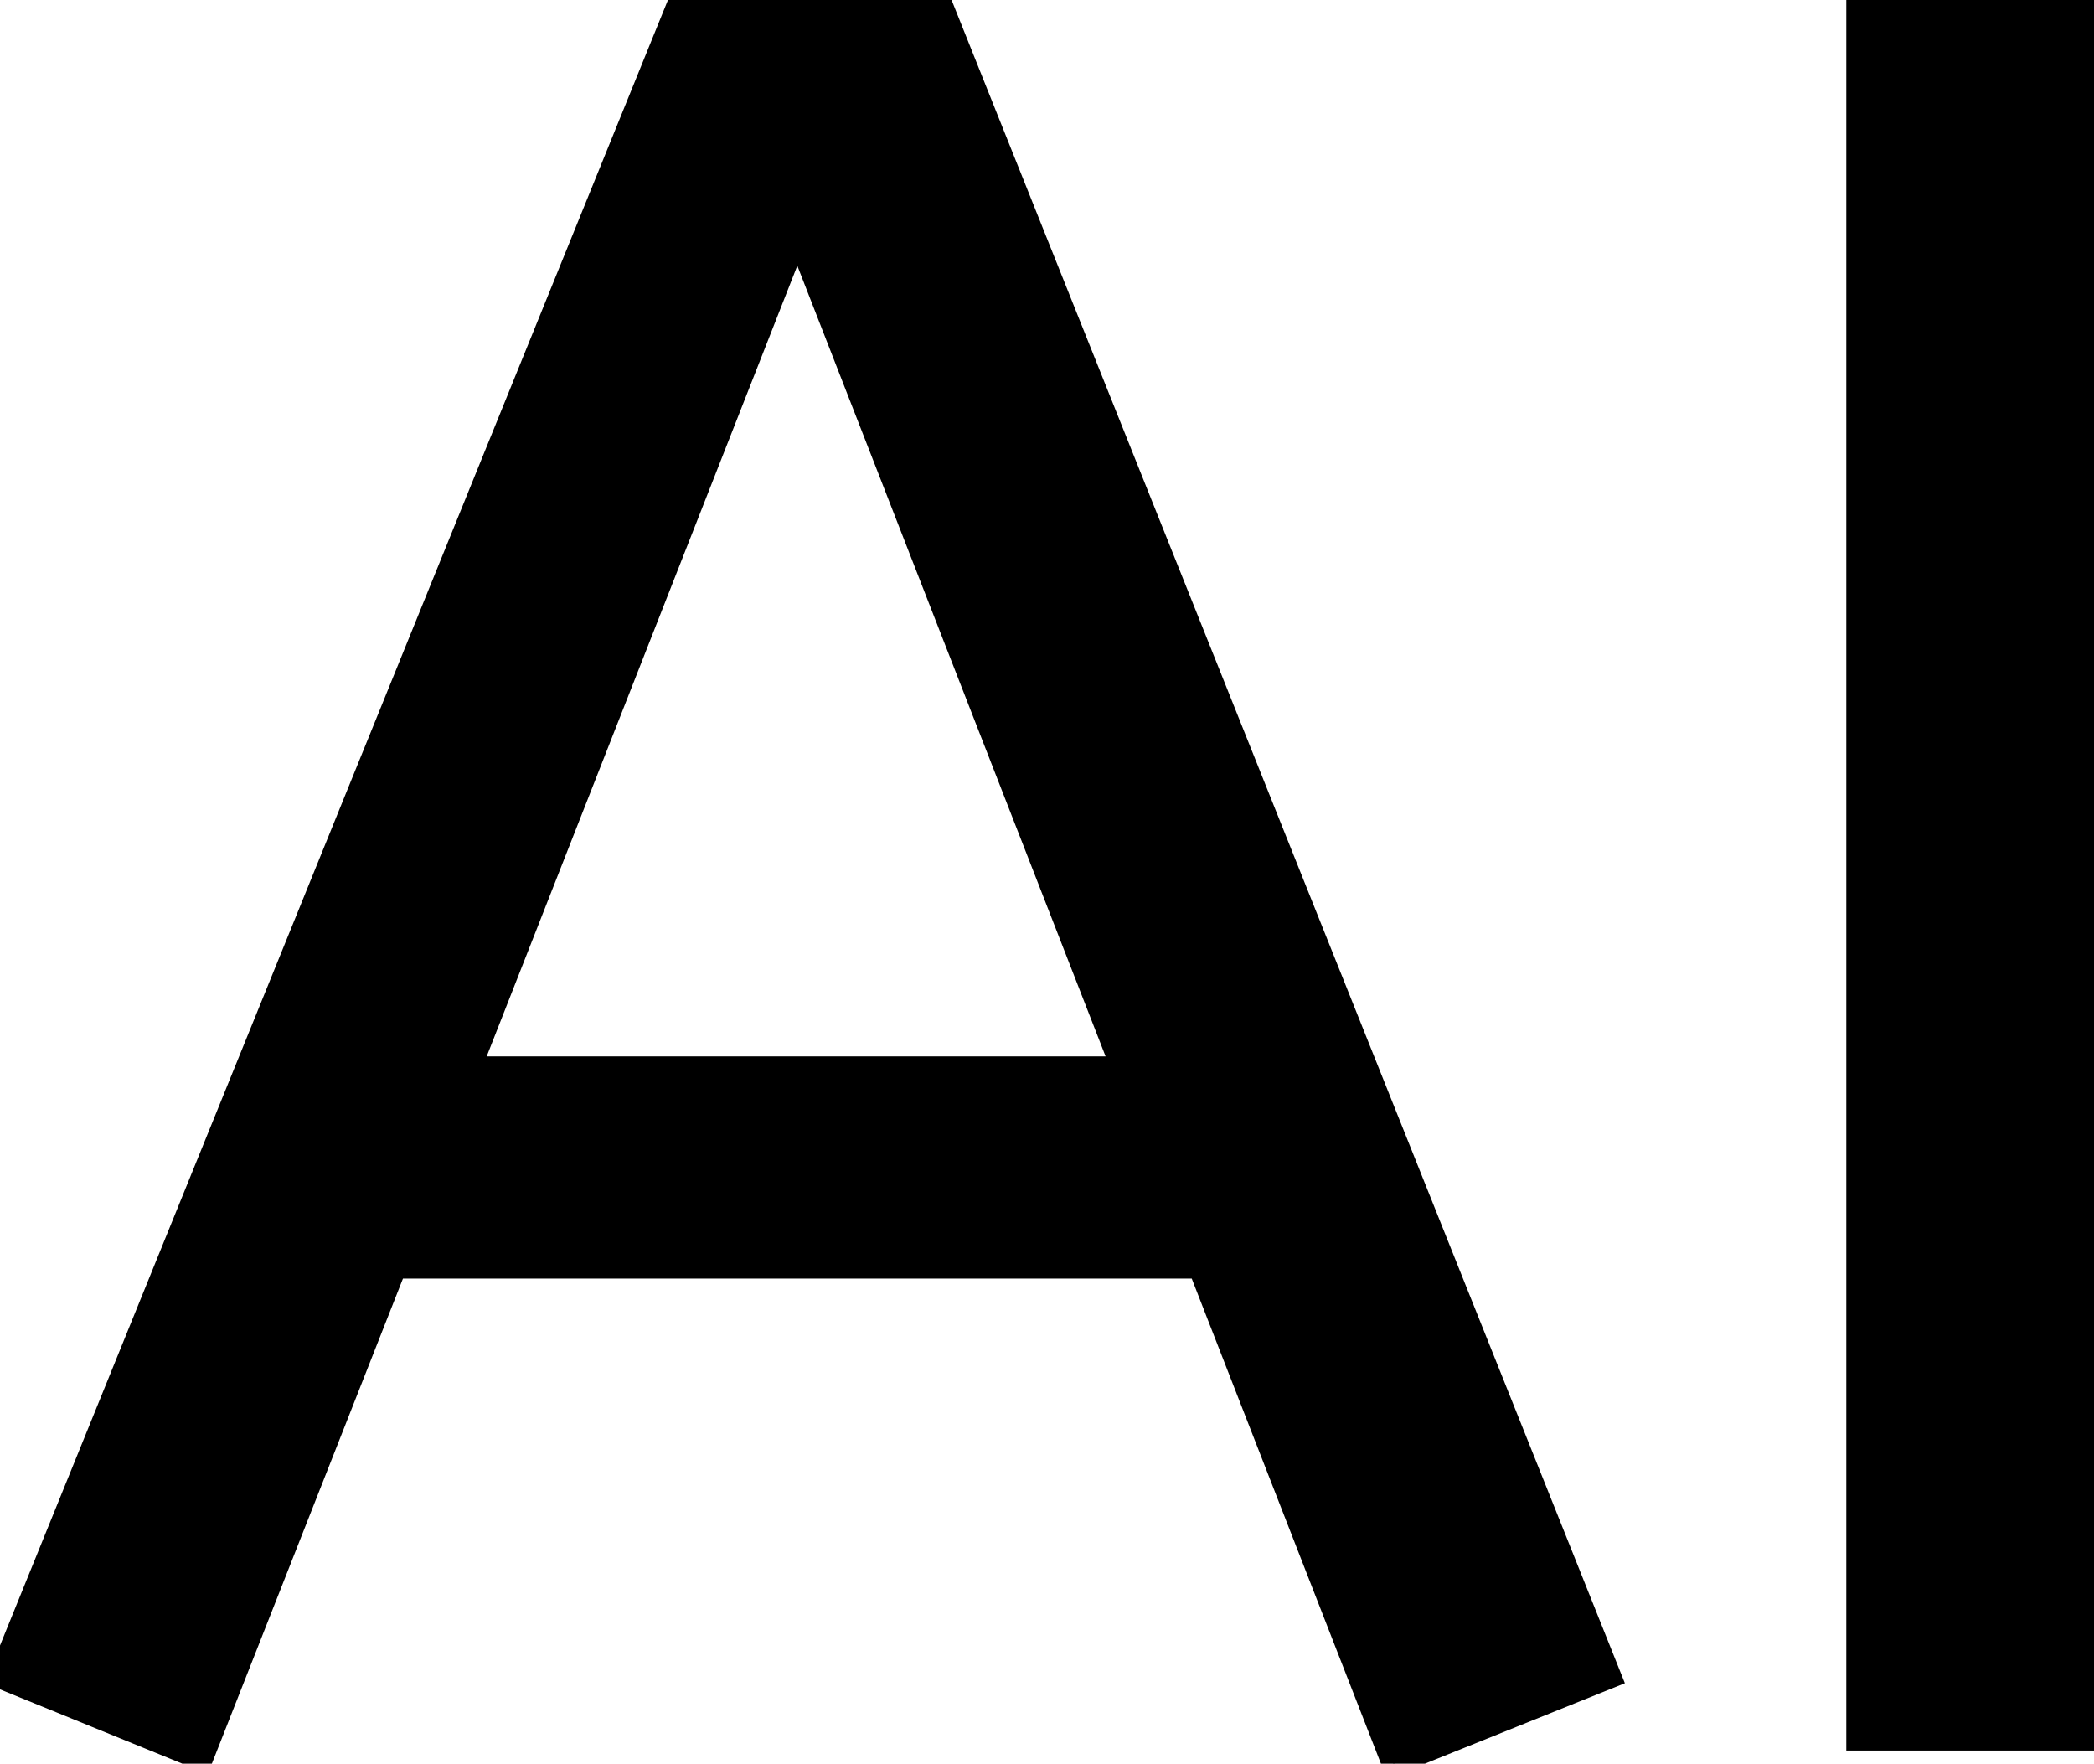 <?xml version="1.0" encoding="UTF-8" standalone="no"?>
<!DOCTYPE svg PUBLIC "-//W3C//DTD SVG 20010904//EN"
              "http://www.w3.org/TR/2001/REC-SVG-20010904/DTD/svg10.dtd">

<svg width="84.3" height="71" viewBox="0 0 84.3 71" xmlns="http://www.w3.org/2000/svg"><g id="svgGroup" stroke-linecap="round" fill-rule="evenodd" font-size="9pt" stroke="#000" stroke-width="0.25mm" fill="#000" style="stroke:#000;stroke-width:0.25mm;fill:#000"><path d="M 64.8 67.5 L 56.1 71 L 48.3 51 L 15.9 51 L 8.1 70.8 L 0 67.5 L 27.4 0 L 37.8 0 L 64.8 67.5 Z M 84.3 70 L 74.8 70 L 74.8 0 L 84.3 0 L 84.3 70 Z M 32.1 9.4 L 18.9 43 L 45.2 43 L 32.1 9.4 Z" vector-effect="non-scaling-stroke"/></g></svg>
